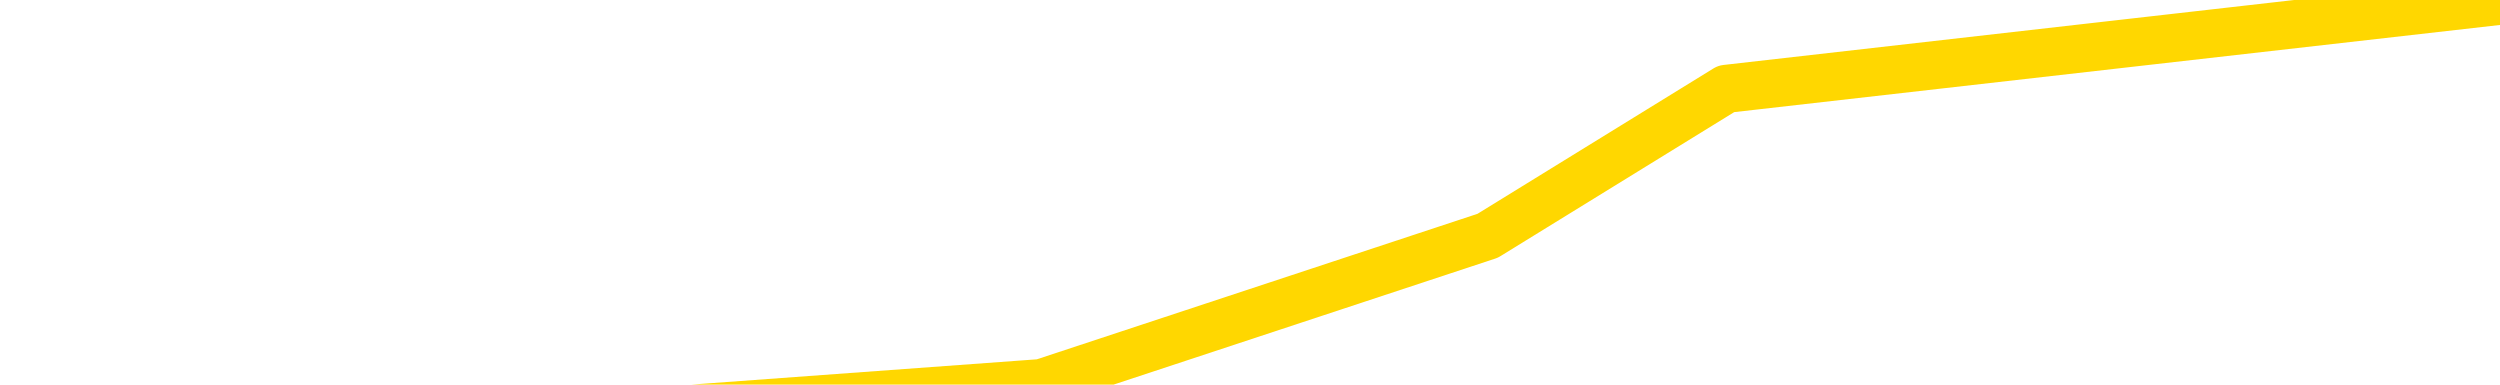 <svg xmlns="http://www.w3.org/2000/svg" version="1.1" viewBox="0 0 6500 1000">
	<path fill="none" stroke="gold" stroke-width="125" stroke-linecap="round" stroke-linejoin="round" d="M0 2142  L-61116 2142 L-58512 2066 L-56844 1990 L-38514 1837 L-38344 1684 L-31186 1531 L-31153 1531 L-17722 1454 L-14800 1531 L-1460 1301 L2708 996 L3868 613 L4488 231 L6500 2" />
</svg>

